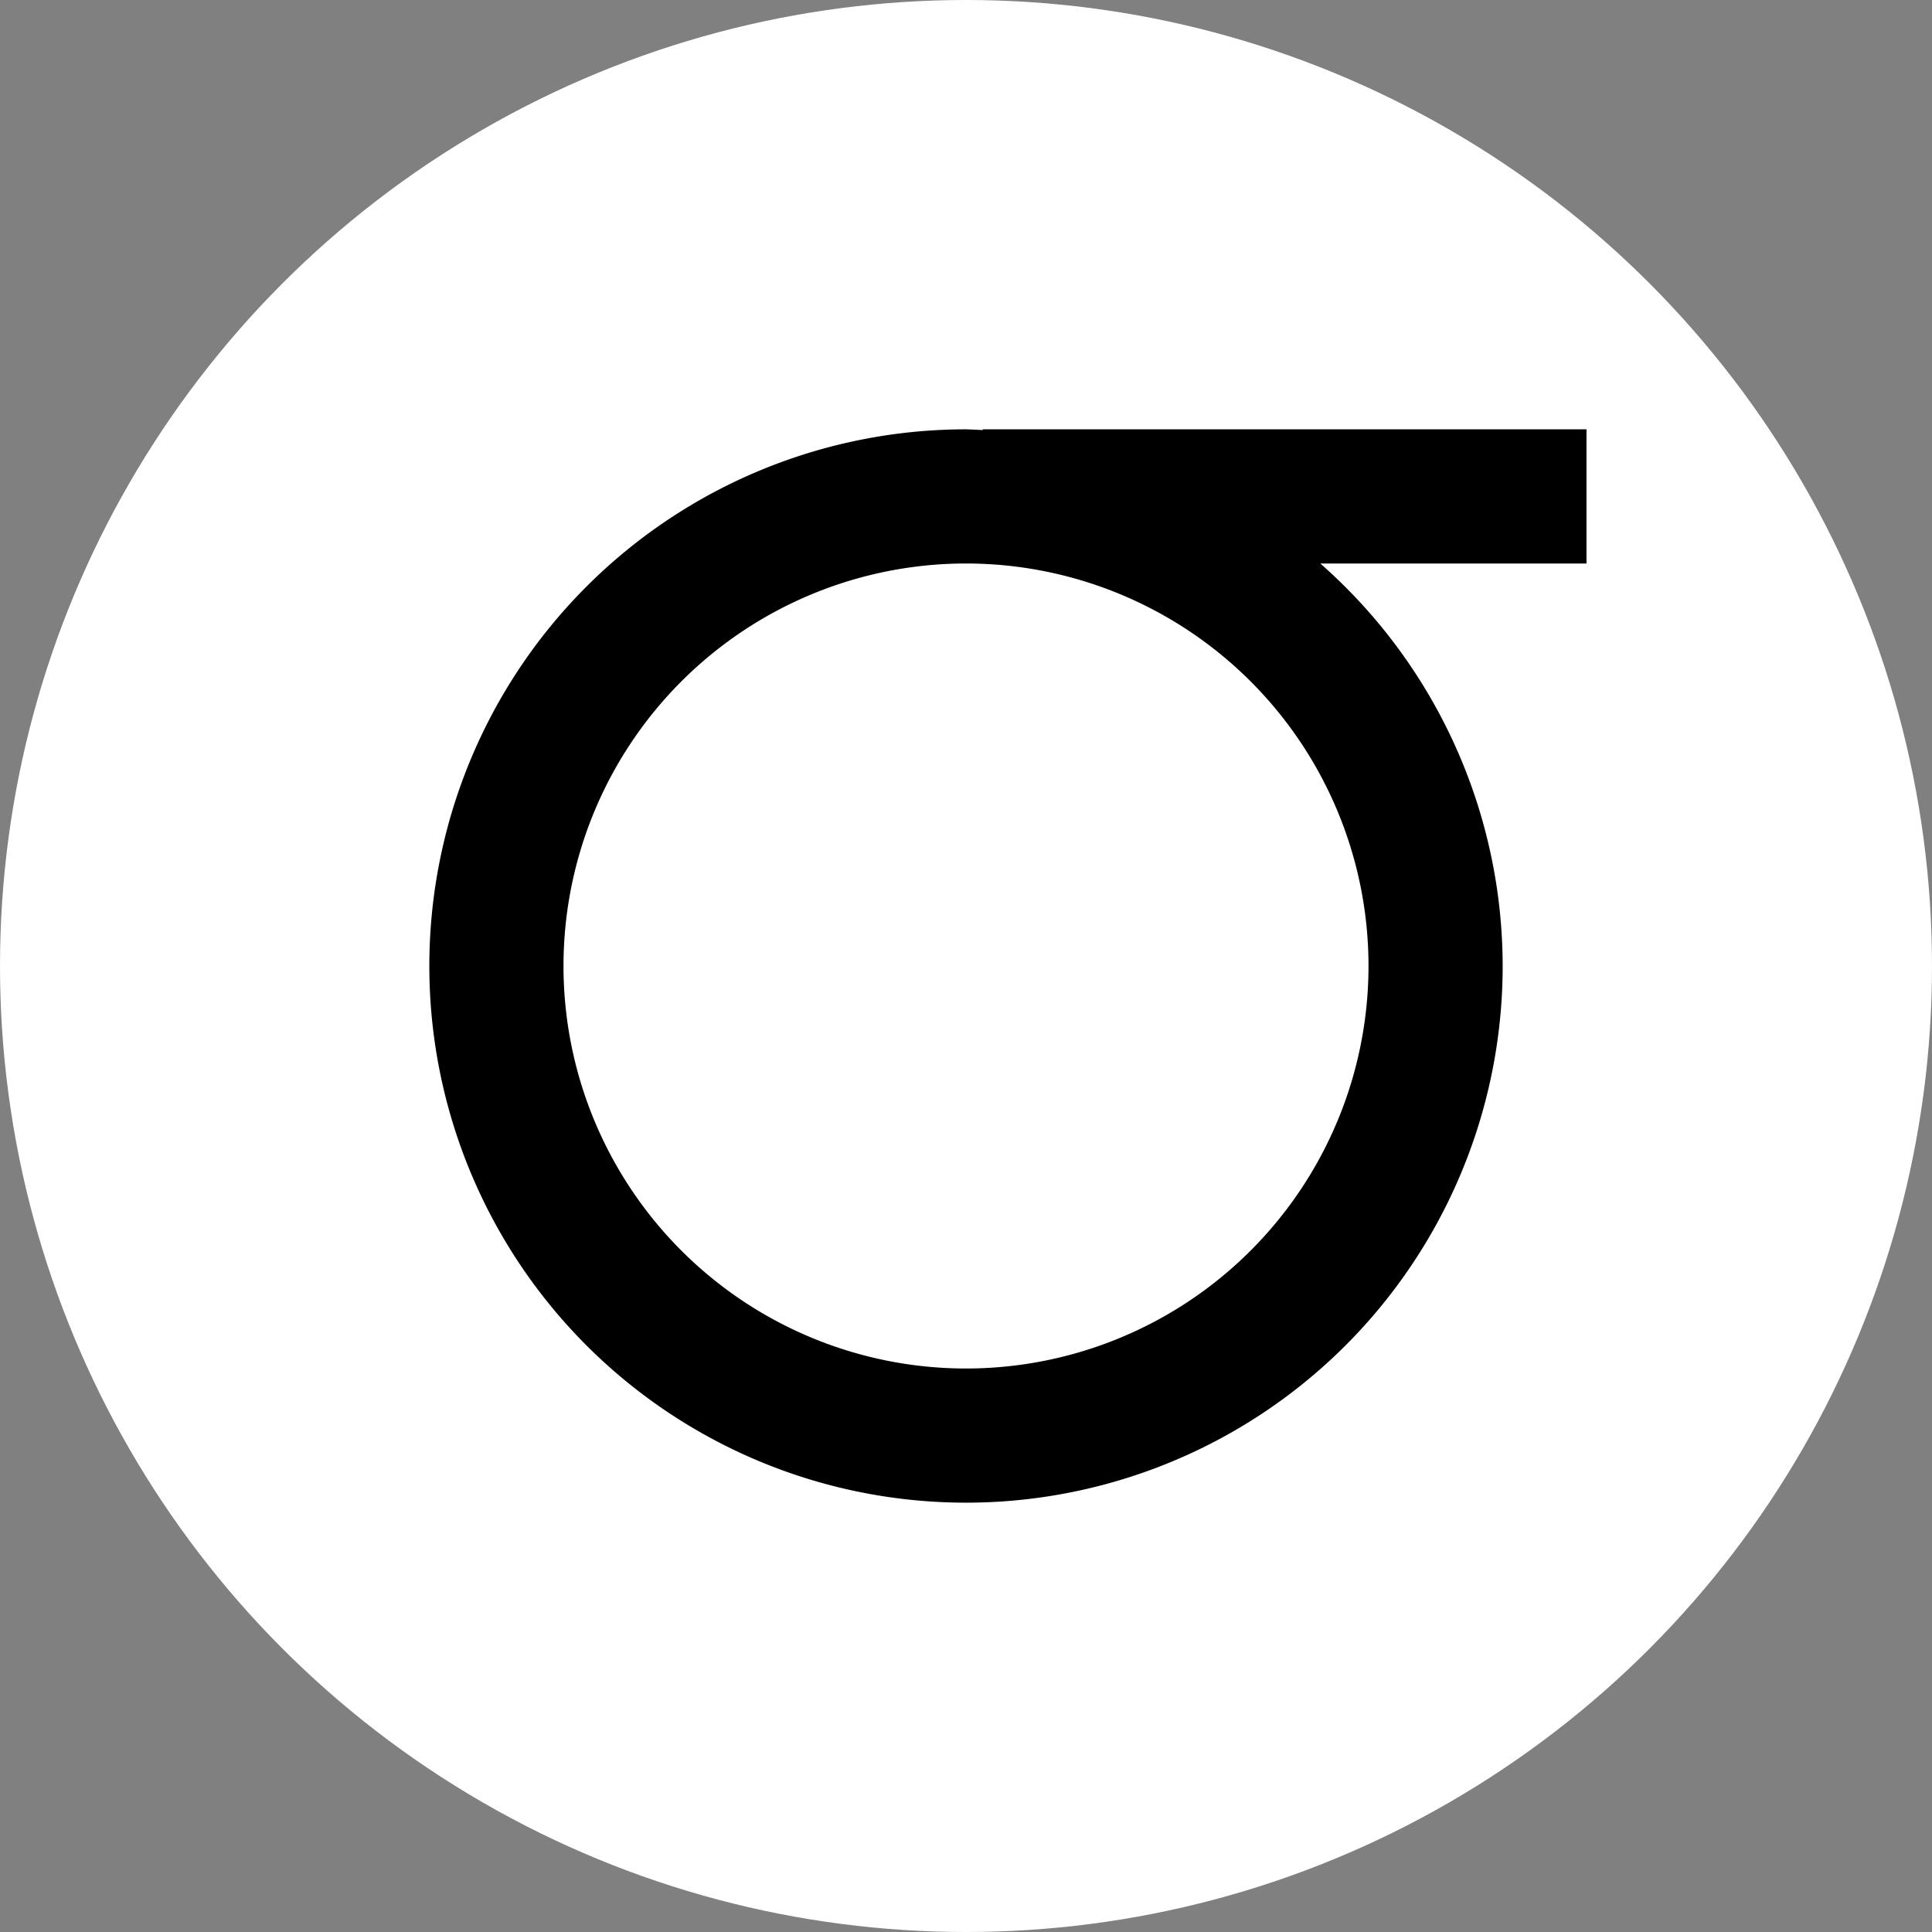 <?xml version="1.0" encoding="UTF-8" standalone="no"?>
<!-- Generator: Adobe Illustrator 16.0.0, SVG Export Plug-In . SVG Version: 6.00 Build 0)  -->

<svg
   xmlns:dc="http://purl.org/dc/elements/1.1/"
   xmlns:cc="http://creativecommons.org/ns#"
   xmlns:rdf="http://www.w3.org/1999/02/22-rdf-syntax-ns#"
   xmlns:svg="http://www.w3.org/2000/svg"
   xmlns="http://www.w3.org/2000/svg"
   xmlns:sodipodi="http://sodipodi.sourceforge.net/DTD/sodipodi-0.dtd"
   xmlns:inkscape="http://www.inkscape.org/namespaces/inkscape"
   version="1.1"
   id="Calque_1"
   x="0px"
   y="0px"
   width="18"
   height="18"
   viewBox="0 0 18 18"
   enable-background="new 0 0 24 24"
   xml:space="preserve"
   sodipodi:docname="sigma-logo-disc.svg"
   inkscape:version="0.92.3 (2405546, 2018-03-11)"><rect x="0" y="0" width="18" height="18" fill="#808080" stroke="none"/><defs
   id="defs11" /><sodipodi:namedview
   pagecolor="#ffffff"
   bordercolor="#666666"
   borderopacity="1"
   objecttolerance="10"
   gridtolerance="10"
   guidetolerance="10"
   inkscape:pageopacity="0"
   inkscape:pageshadow="2"
   inkscape:window-width="2560"
   inkscape:window-height="1398"
   id="namedview9"
   showgrid="false"
   inkscape:zoom="9.8333333"
   inkscape:cx="-36.508474"
   inkscape:cy="12"
   inkscape:window-x="3840"
   inkscape:window-y="20"
   inkscape:window-maximized="0"
   inkscape:current-layer="Calque_1" />



<circle
   style="fill:#ffffff;fill-opacity:1;stroke:none;stroke-width:0.553;stroke-linejoin:bevel;stroke-miterlimit:3.864;stroke-dasharray:0.553, 2.212;stroke-dashoffset:0;stroke-opacity:1;paint-order:markers fill stroke"
   id="path812"
   cx="9"
   cy="9"
   r="9" /><path
   d="M 9,4 A 5,5 0 0 0 4,9 5,5 0 0 0 9,14 5,5 0 0 0 14,9 5,5 0 0 0 12.301,5.25 H 14.781 v -1.25 H 9.156 v 0.007 a 5,5 0 0 0 -0.156,-0.007 z m 0,1.25 A 3.75,3.75 0 0 1 12.75,9 3.75,3.75 0 0 1 9,12.75 3.75,3.75 0 0 1 5.25,9 3.75,3.75 0 0 1 9,5.25 Z"
   id="circle2"
   inkscape:connector-curvature="0"
   style="stroke-width:0.625" /></svg>
